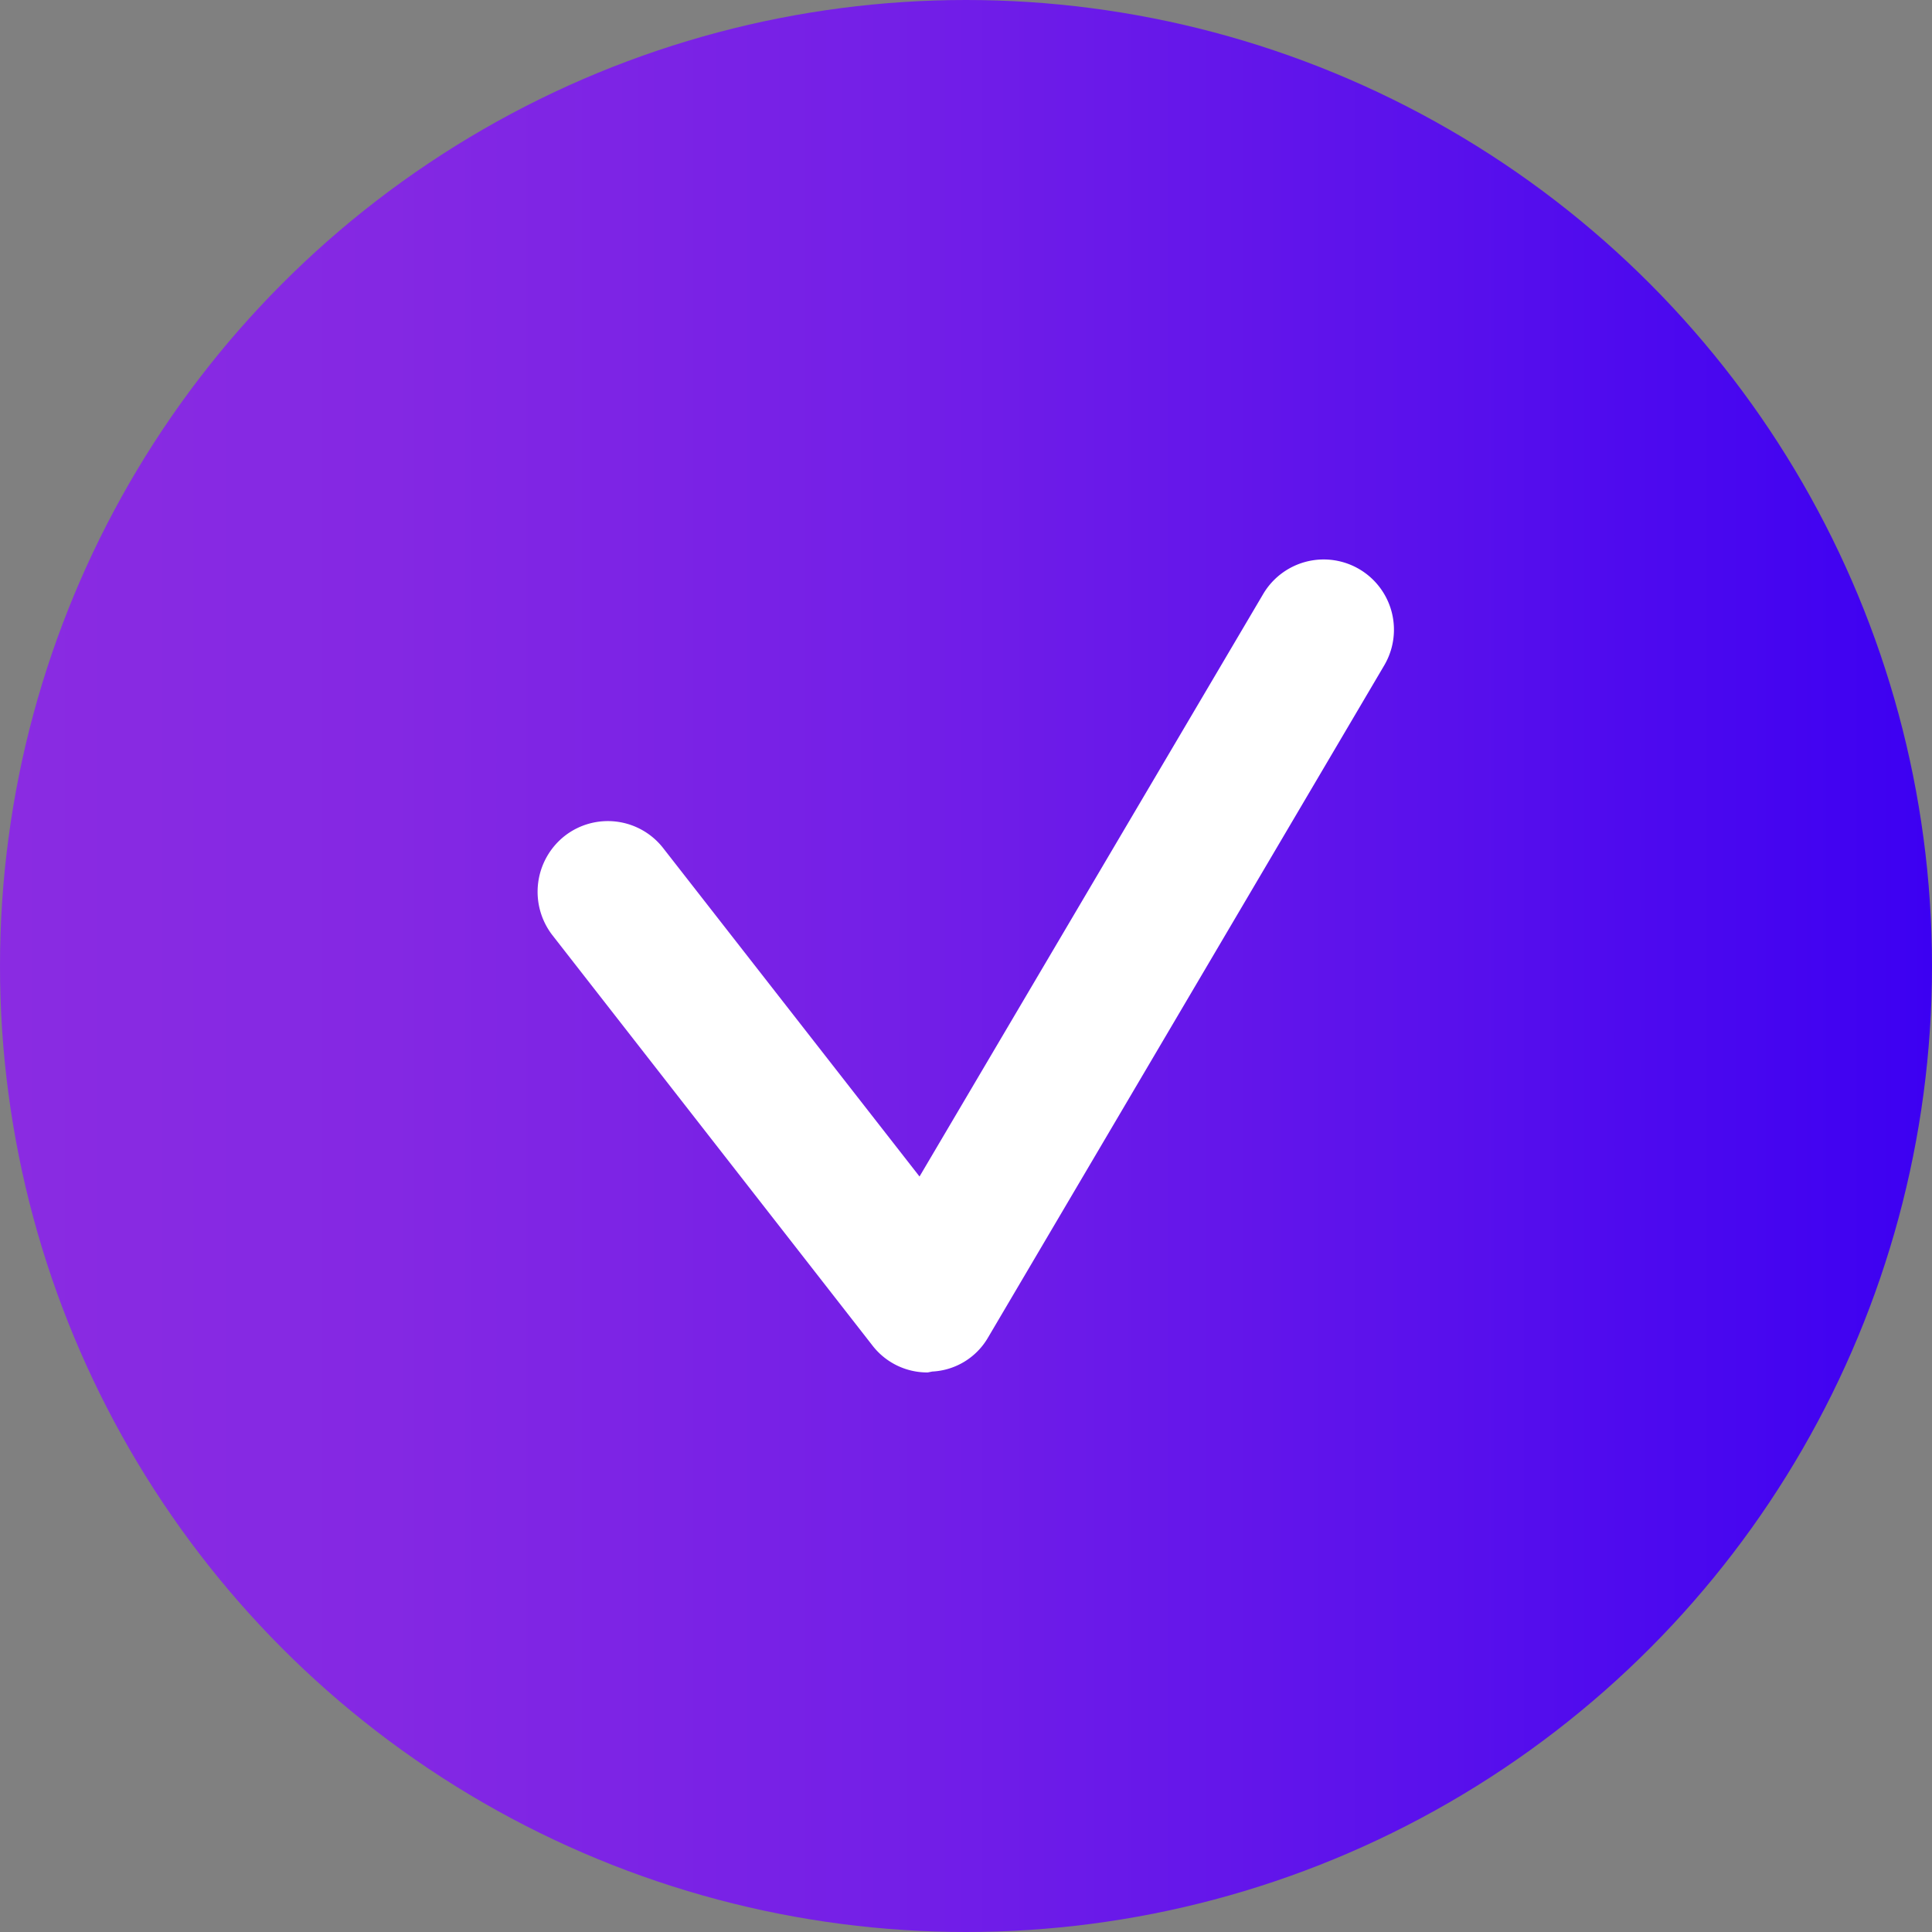 <svg xmlns="http://www.w3.org/2000/svg" xmlns:xlink="http://www.w3.org/1999/xlink" viewBox="0 0 21.2 21.2"><rect x="0" y="0" width="21.2" height="21.2" fill="#808080" stroke="none"/><defs><style>.cls-1{fill:url(#linear-gradient);}.cls-2{fill:#fff;}</style><linearGradient id="linear-gradient" y1="10.6" x2="21.2" y2="10.6" gradientUnits="userSpaceOnUse"><stop offset="0" stop-color="#8a2be2"/><stop offset="0.2" stop-color="#8428e3"/><stop offset="0.46" stop-color="#741fe7"/><stop offset="0.75" stop-color="#5910ec"/><stop offset="1" stop-color="#3c00f2"/></linearGradient></defs><title>icono-check2</title><g id="Capa_2" data-name="Capa 2"><g id="Logo_WINGMAN" data-name="Logo WINGMAN"><g id="Logo_WINGMAN_copy_3_Image" data-name="Logo WINGMAN copy 3 Image"><circle class="cls-1" cx="10.6" cy="10.6" r="10.6"/><path class="cls-2" d="M10.18,15.06a.76.76,0,0,1-.61-.3l-3.51-4.5A.78.78,0,0,1,6.2,9.17a.77.77,0,0,1,1.08.14l2.81,3.6,3.77-6.39a.77.77,0,0,1,1.33.78l-4.35,7.38a.75.75,0,0,1-.61.37Z"/></g></g></g></svg>